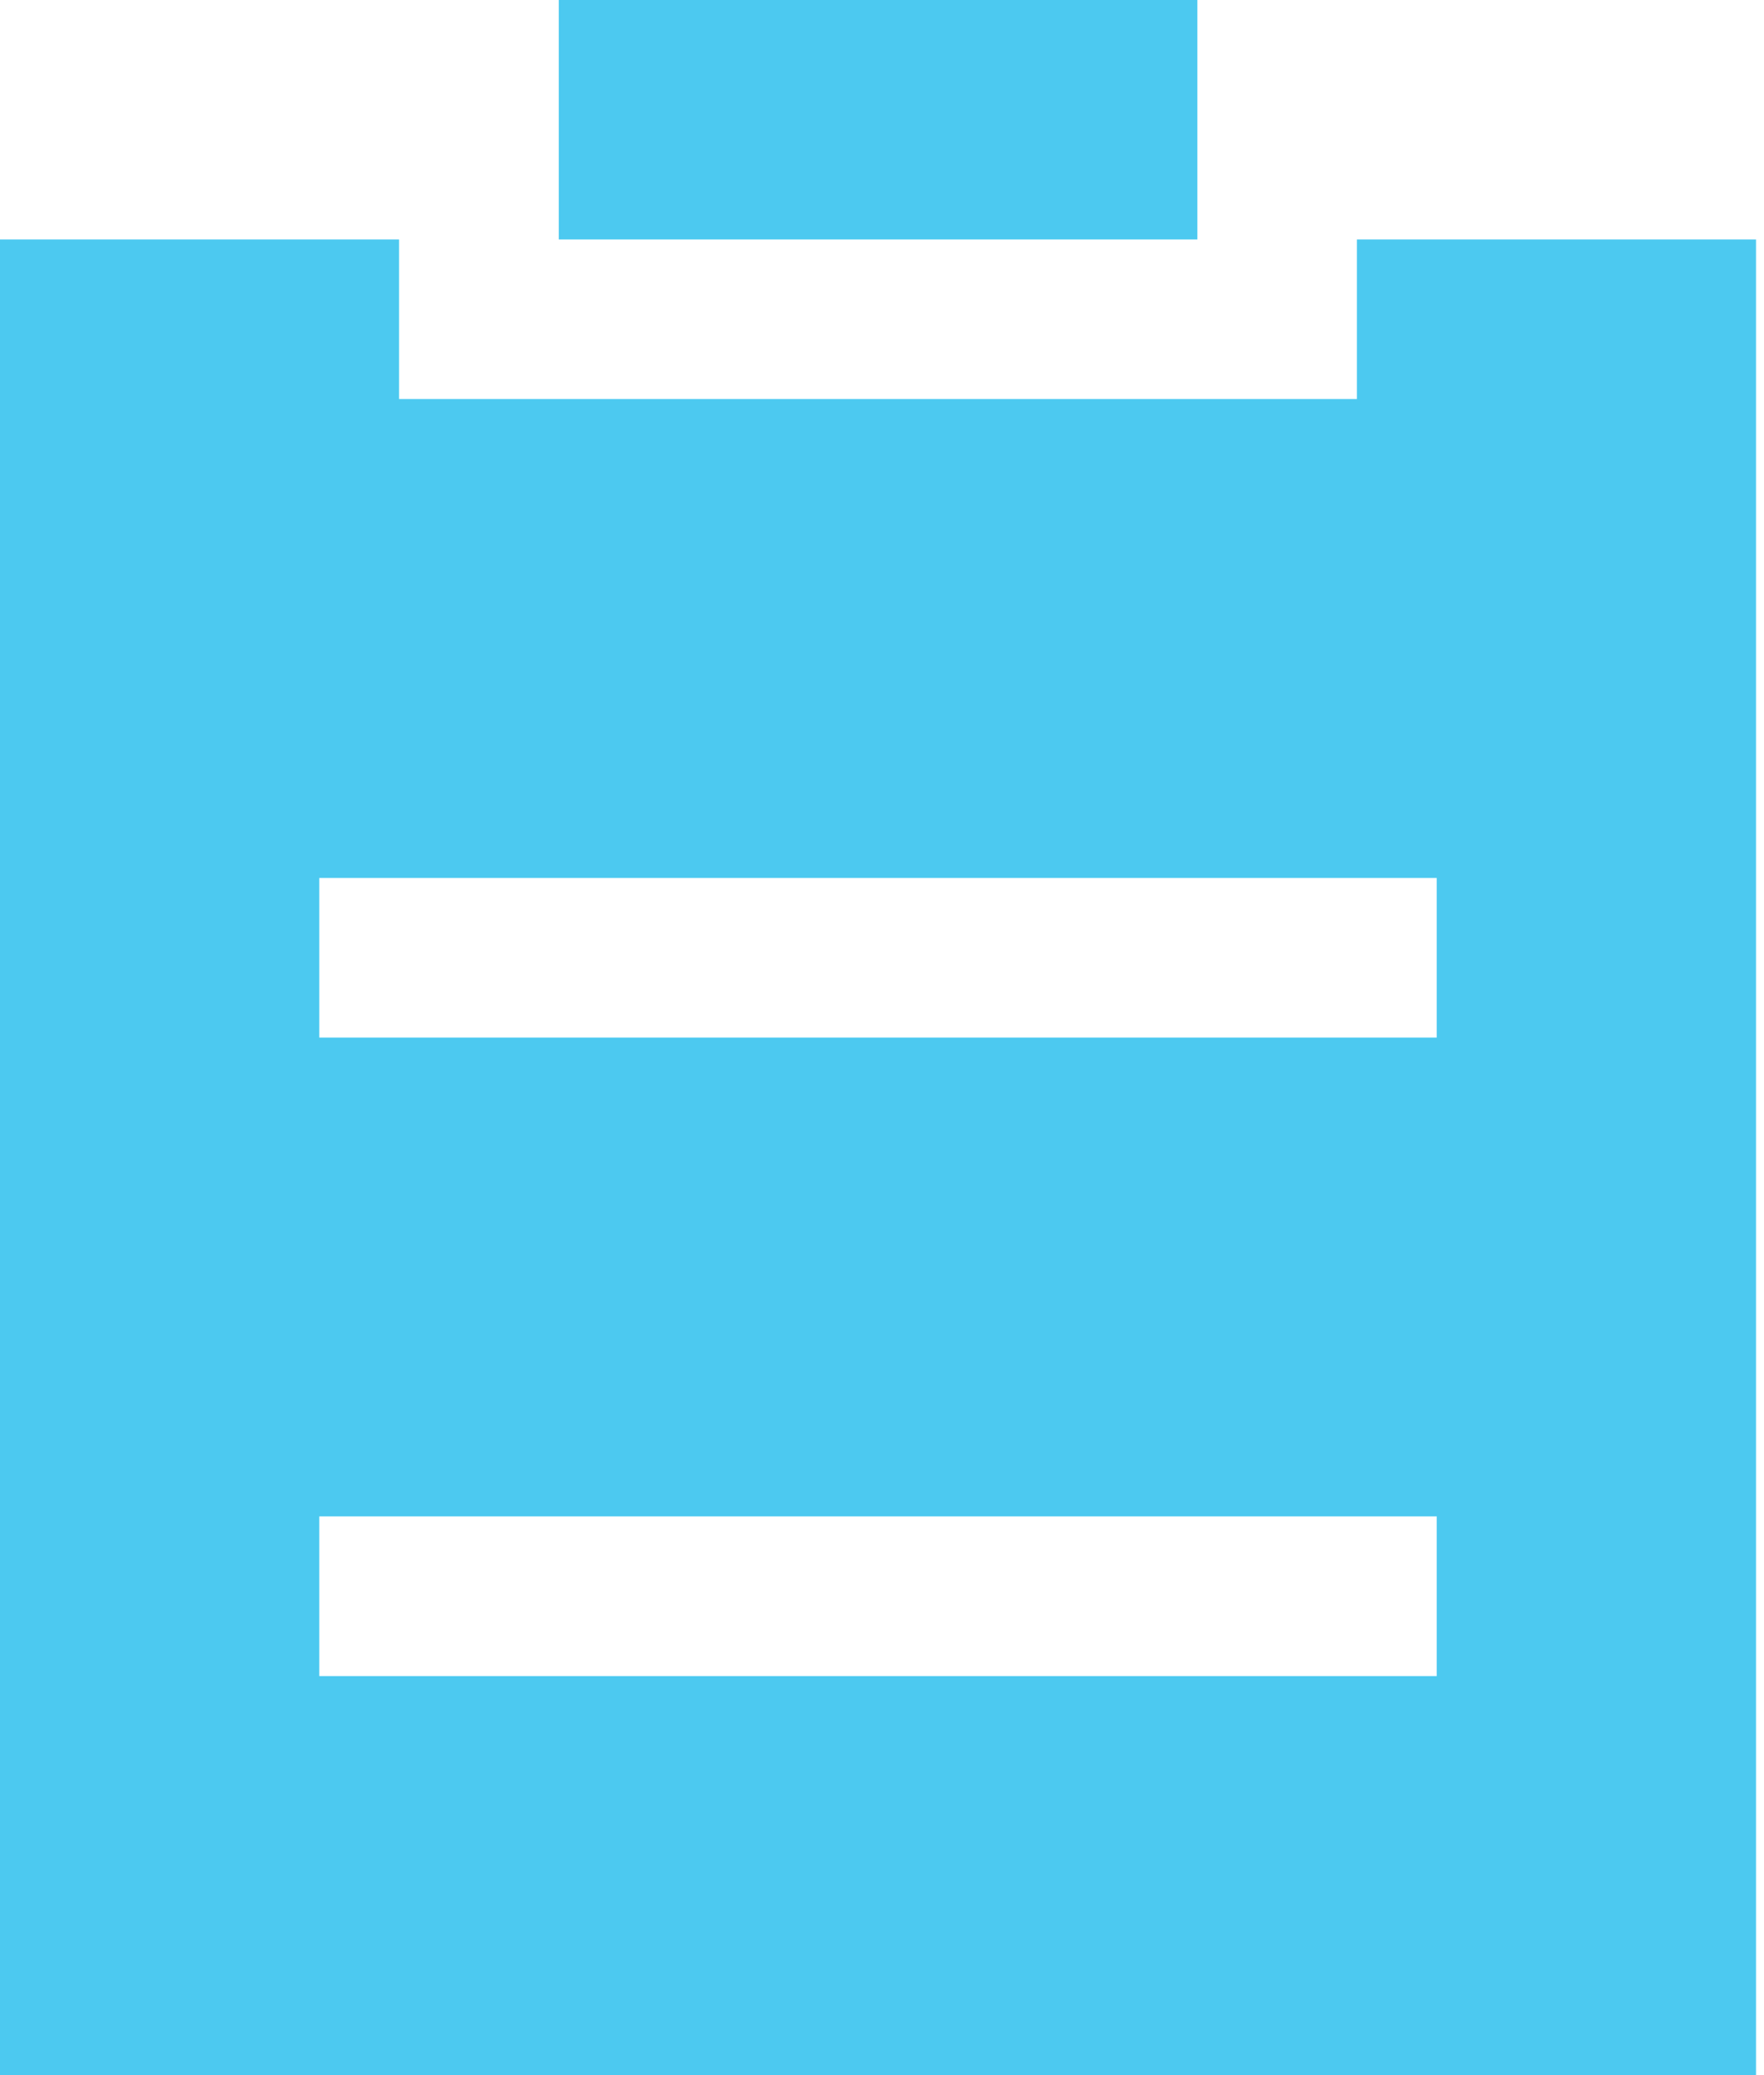 <svg width="17" height="20" viewBox="0 0 17 20" fill="none" xmlns="http://www.w3.org/2000/svg">
<path d="M13.077 2.308H16.923V20H0V2.308H3.846V3.846H13.077V2.308ZM3.077 10H13.846V8.462H3.077V10ZM3.077 16.154H13.846V14.615H3.077V16.154ZM5.385 2.308V0H11.539V2.308H5.385Z" fill="#4CC9F0"/>
</svg>
